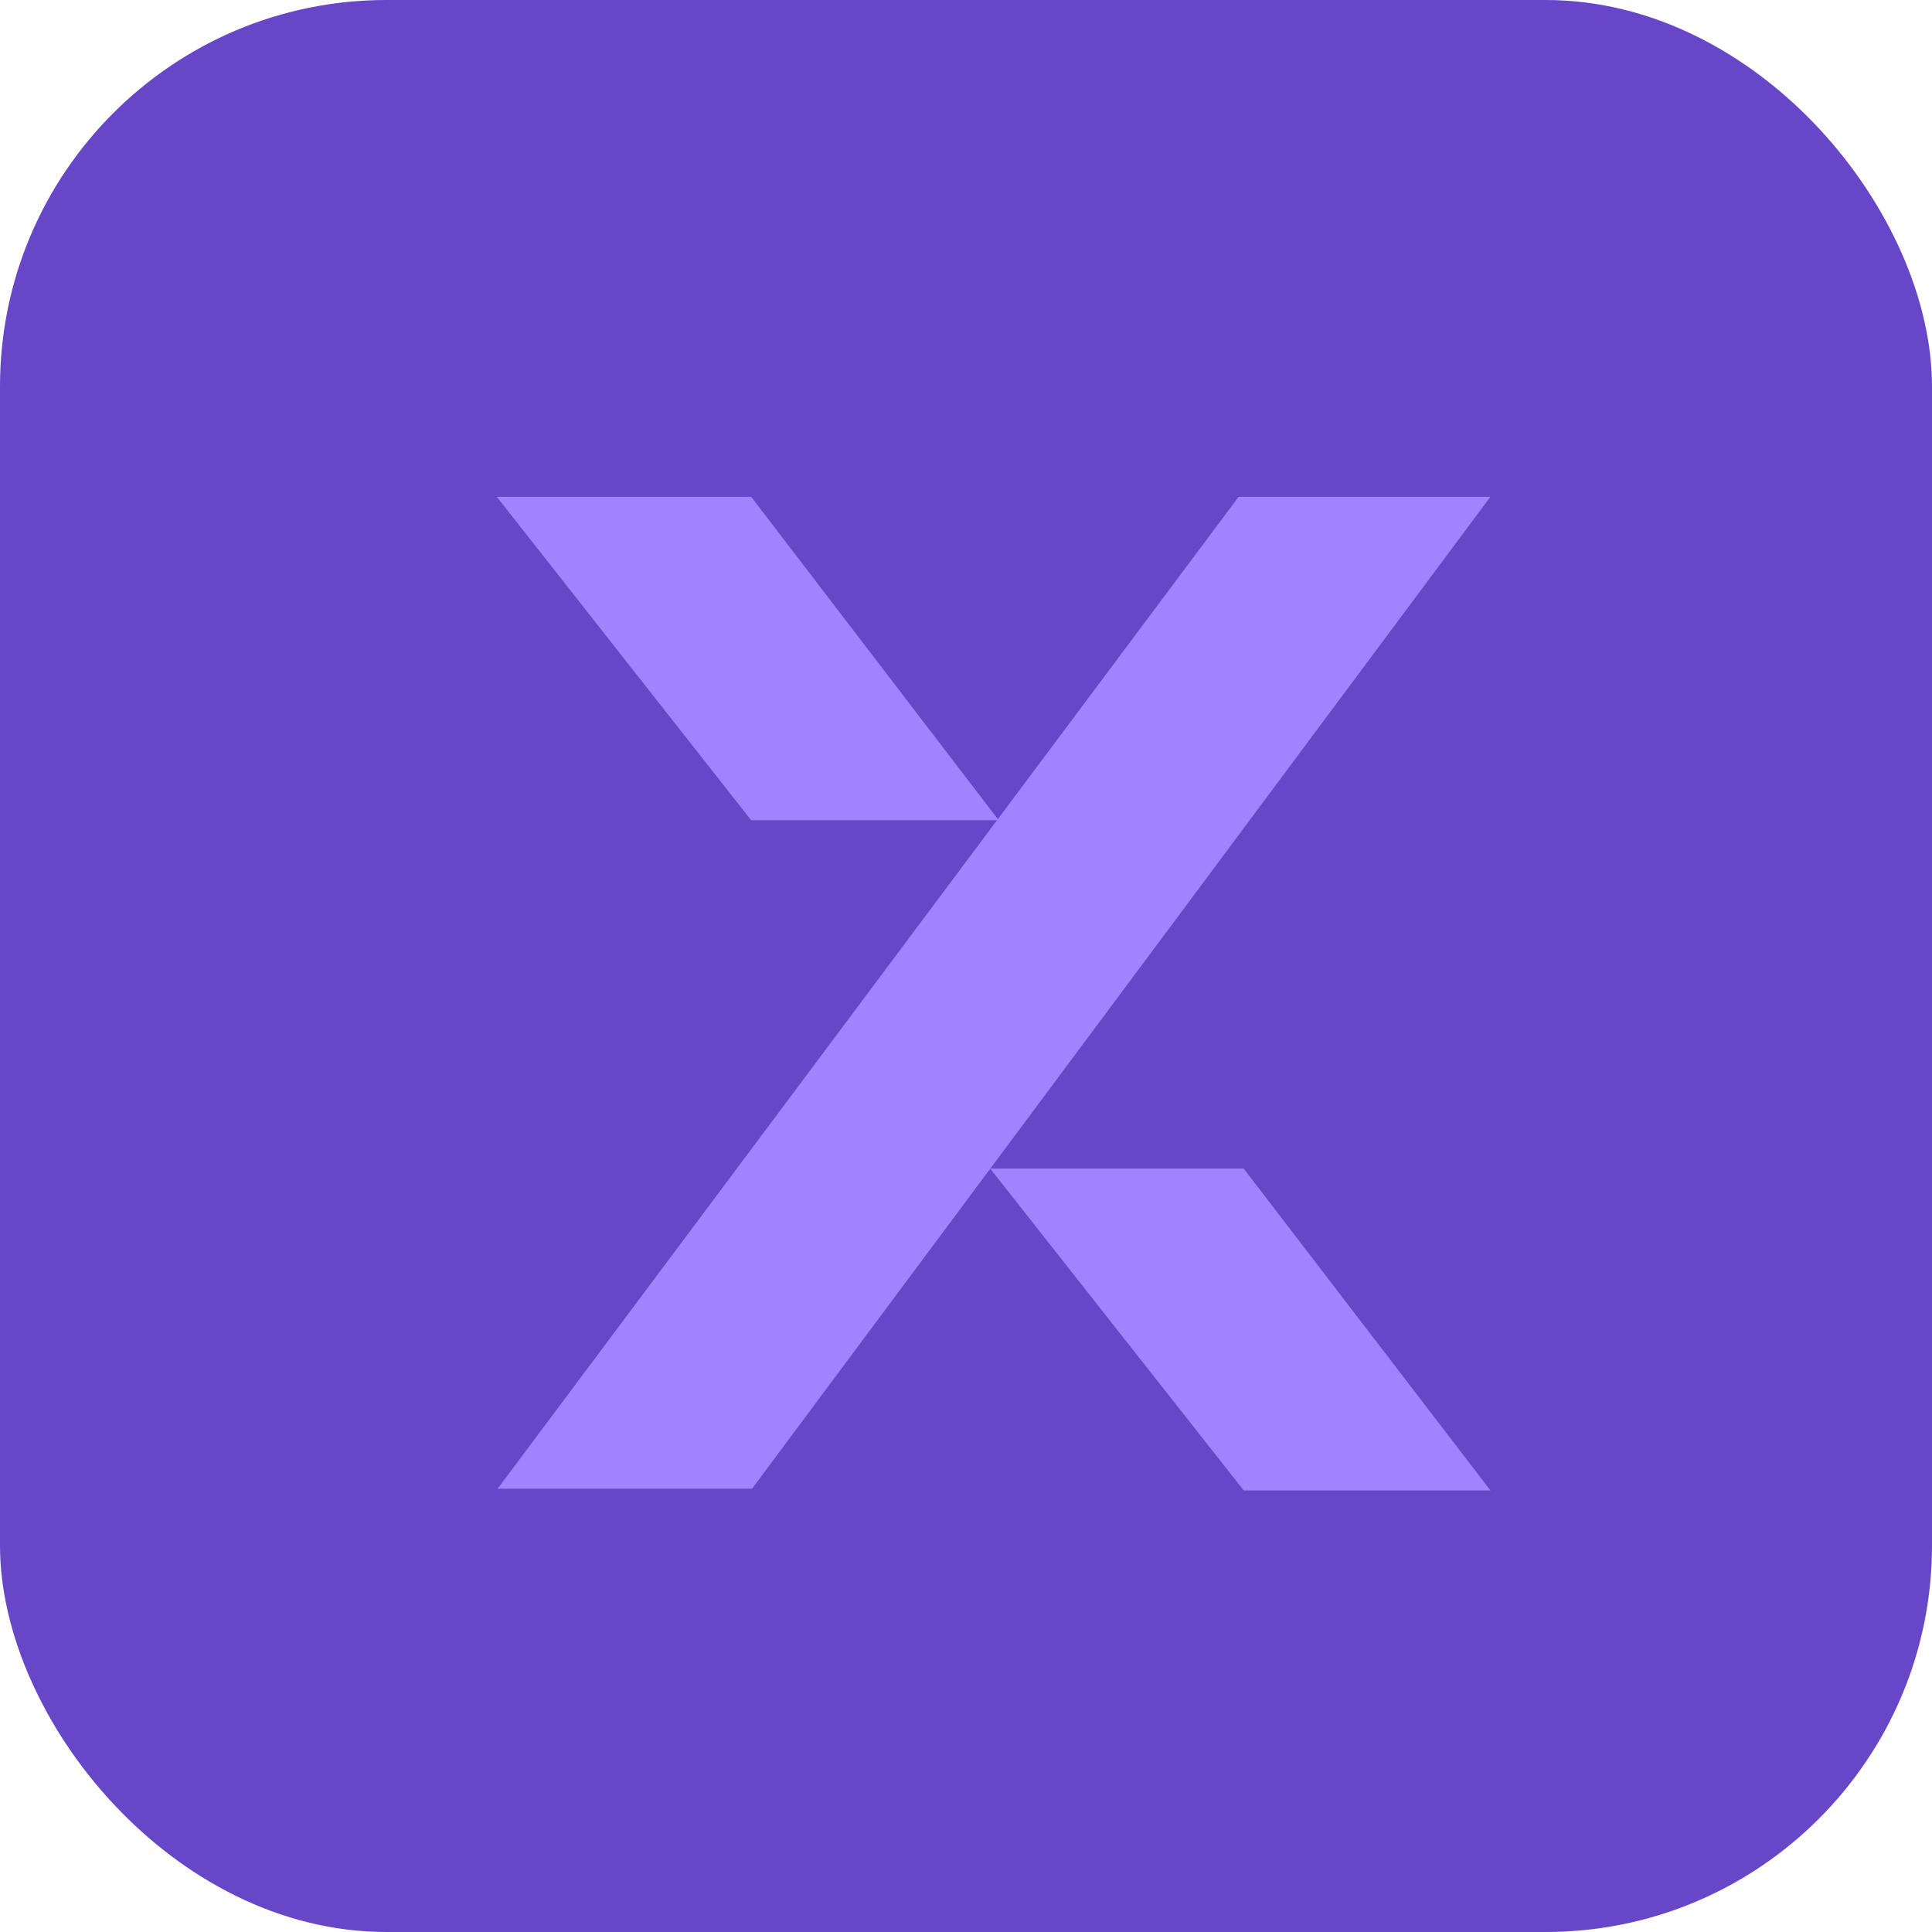 <svg width="35" height="35" viewBox="0 0 35 35" fill="none" xmlns="http://www.w3.org/2000/svg">
<rect width="35" height="35" rx="7" fill="#6747C7"/>
<path d="M22.439 9H27L13.623 26.97H9.015L22.439 9Z" fill="#A283FF"/>
<path d="M13.608 9H9L13.608 14.859H18.092L13.608 9Z" fill="#A283FF"/>
<path d="M22.531 21.171H17.939L22.531 27H27L22.531 21.171Z" fill="#A283FF"/>
</svg>
